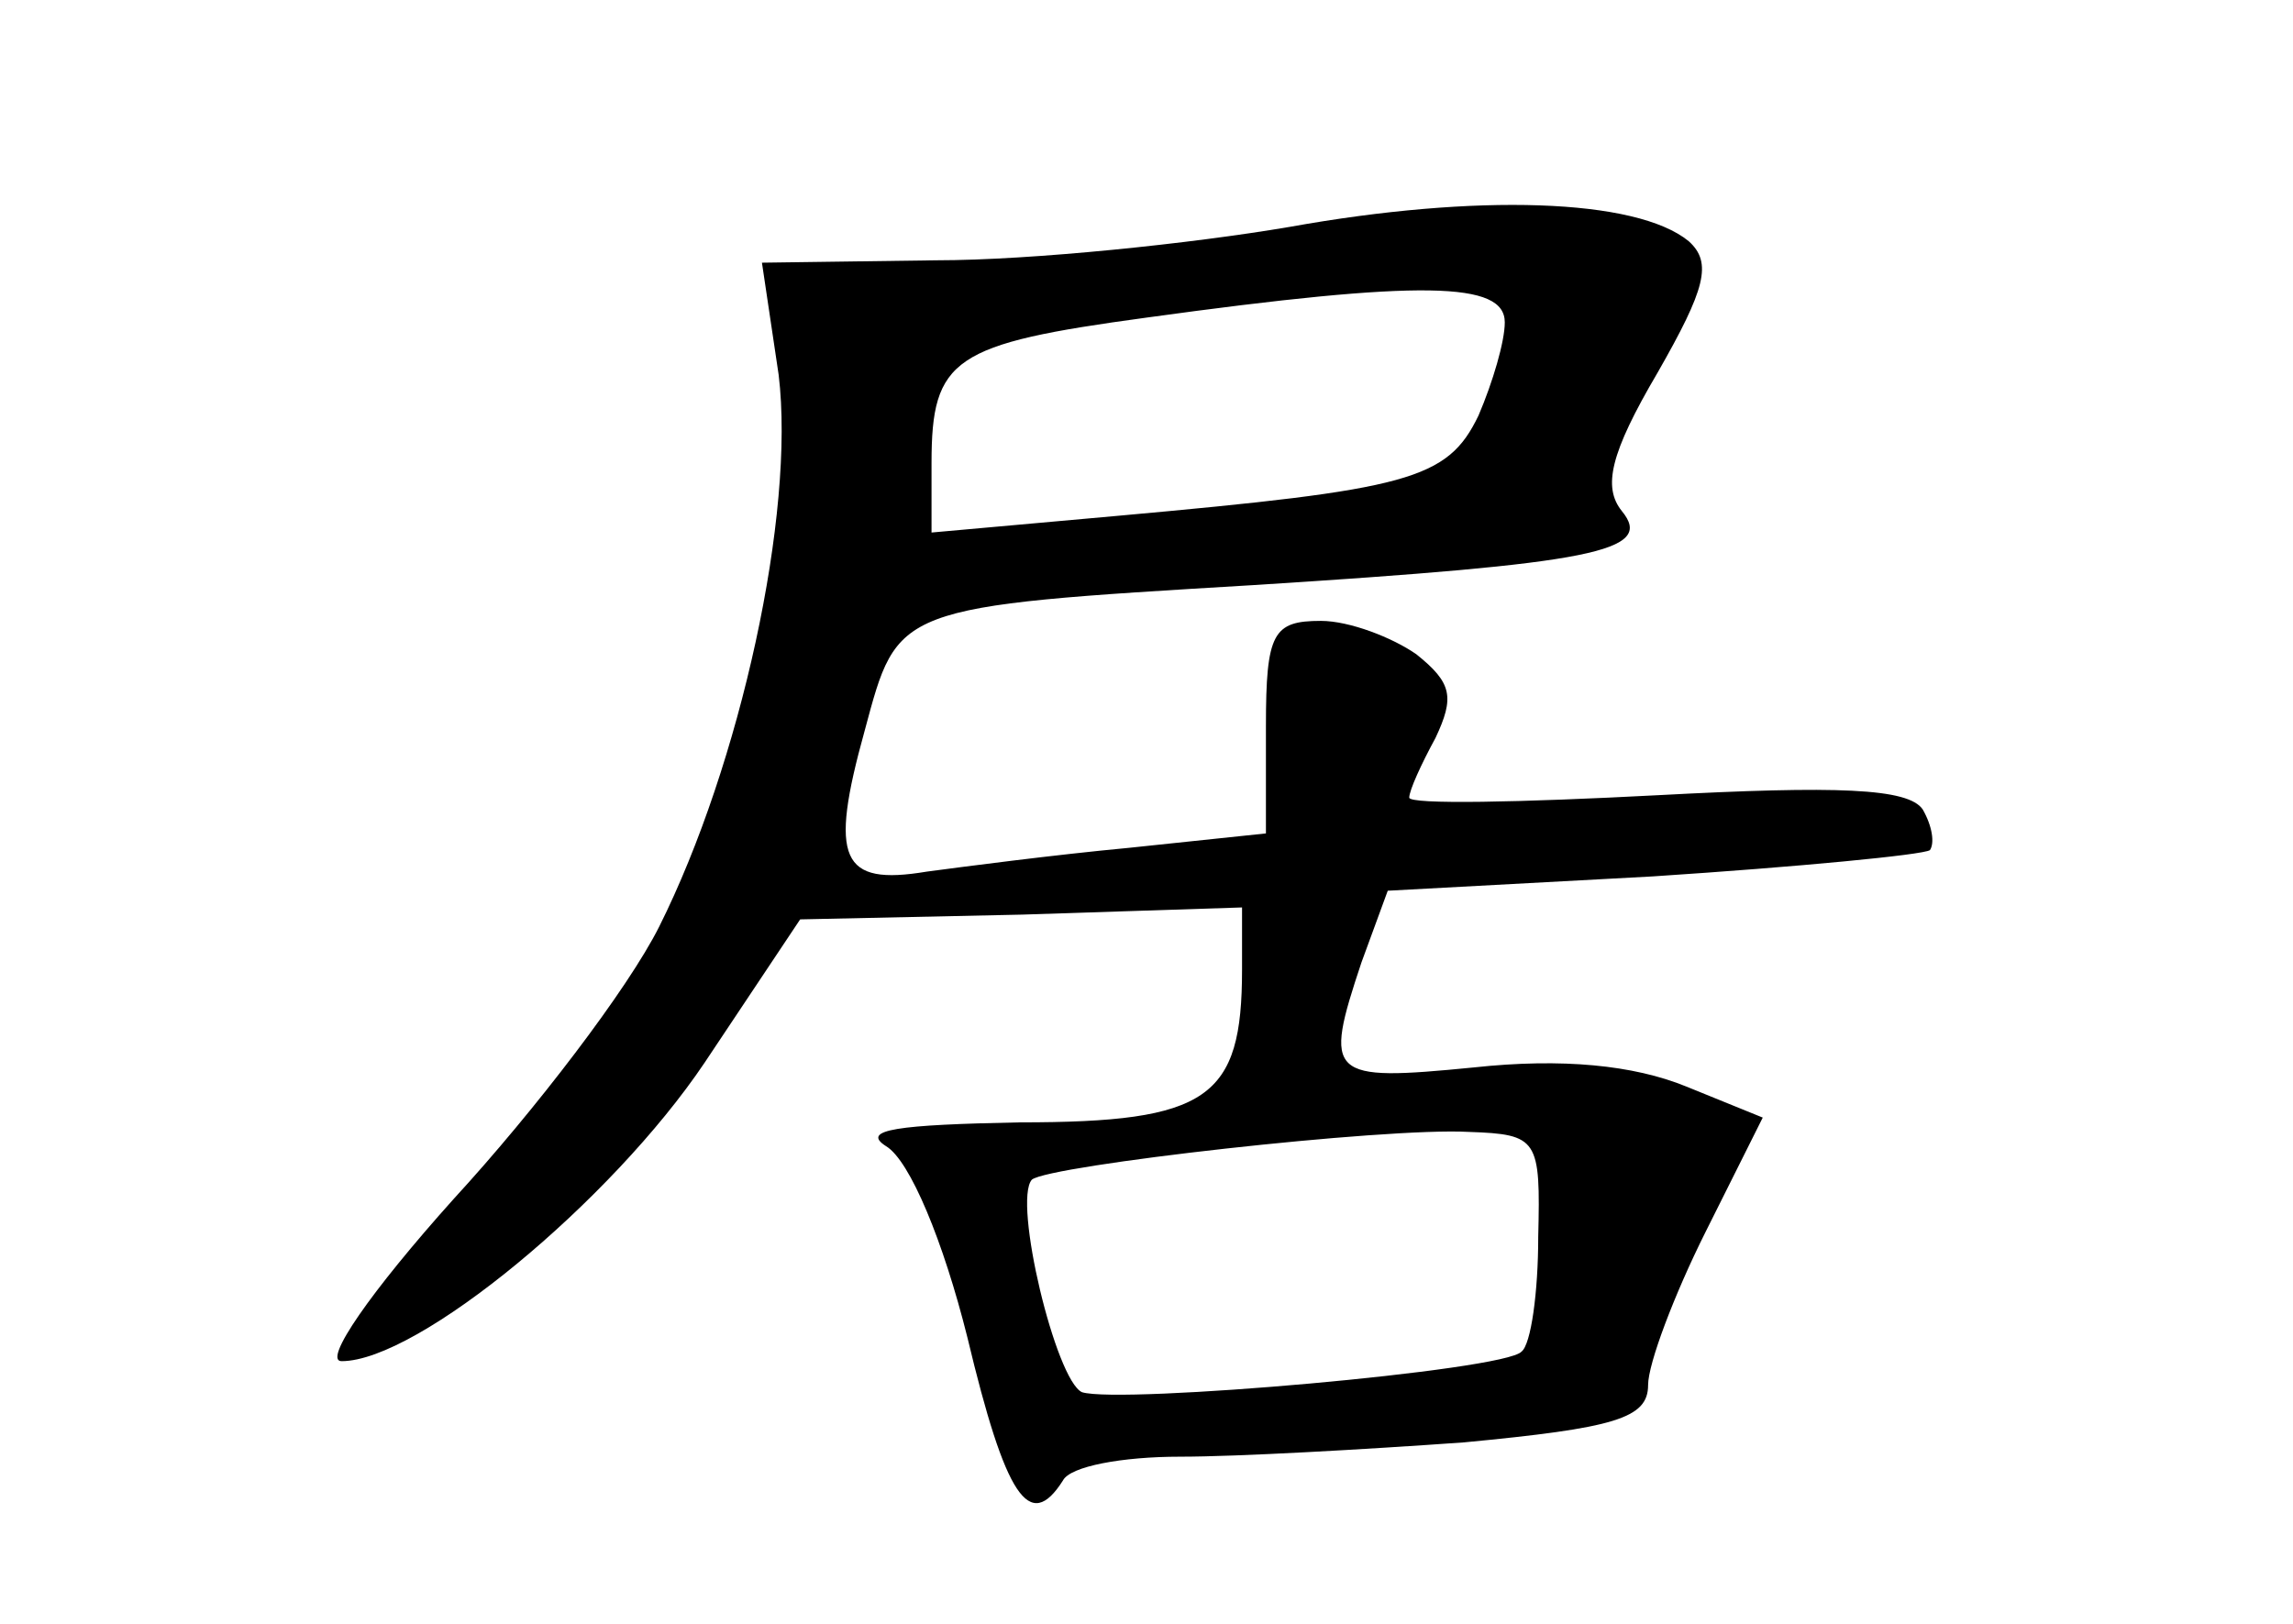 <?xml version="1.0" standalone="no"?>
<!DOCTYPE svg PUBLIC "-//W3C//DTD SVG 20010904//EN"
 "http://www.w3.org/TR/2001/REC-SVG-20010904/DTD/svg10.dtd">
<svg version="1.0" xmlns="http://www.w3.org/2000/svg"
 width="96pt" height="68pt" viewBox="0 0 96 68"
 preserveAspectRatio="xMidYMid meet">
<g transform="translate(0,68) scale(0.1,-0.1)"
fill="#000000" stroke="none">
<path d="M540 585 c-41 -7 -108 -14 -148 -14 l-73 -1 7 -47 c7 -58 -16 -163
-50 -231 -13 -26 -52 -77 -86 -114 -35 -39 -55 -68 -47 -68 32 0 113 67 152
125 l40 60 93 2 92 3 0 -26 c0 -54 -14 -64 -93 -64 -51 -1 -67 -3 -56 -10 10
-6 24 -40 34 -80 16 -67 26 -82 40 -60 3 6 25 10 49 10 24 0 77 3 119 6 63 6
77 10 77 24 0 9 11 38 24 64 l24 48 -32 13 c-22 9 -52 12 -89 8 -61 -6 -63 -4
-47 44 l11 30 111 6 c61 4 113 9 116 11 2 3 1 10 -3 17 -6 9 -36 10 -111 6
-57 -3 -104 -4 -104 -1 0 3 5 14 11 25 8 17 7 23 -8 35 -10 7 -28 14 -40 14
-20 0 -23 -5 -23 -44 l0 -45 -57 -6 c-32 -3 -70 -8 -85 -10 -36 -6 -41 5 -26
59 14 52 12 52 163 61 142 9 168 14 154 31 -8 10 -5 24 15 58 20 35 23 46 13
55 -22 18 -89 20 -167 6z m90 -40 c0 -8 -5 -25 -11 -39 -13 -27 -29 -31 -151
-42 l-78 -7 0 29 c0 44 9 50 90 61 116 16 150 15 150 -2z m14 -383 c0 -23 -3
-45 -7 -48 -7 -8 -168 -22 -184 -17 -11 5 -29 80 -21 89 7 6 148 22 183 20 29
-1 30 -3 29 -44z"/>
</g>
</svg>
